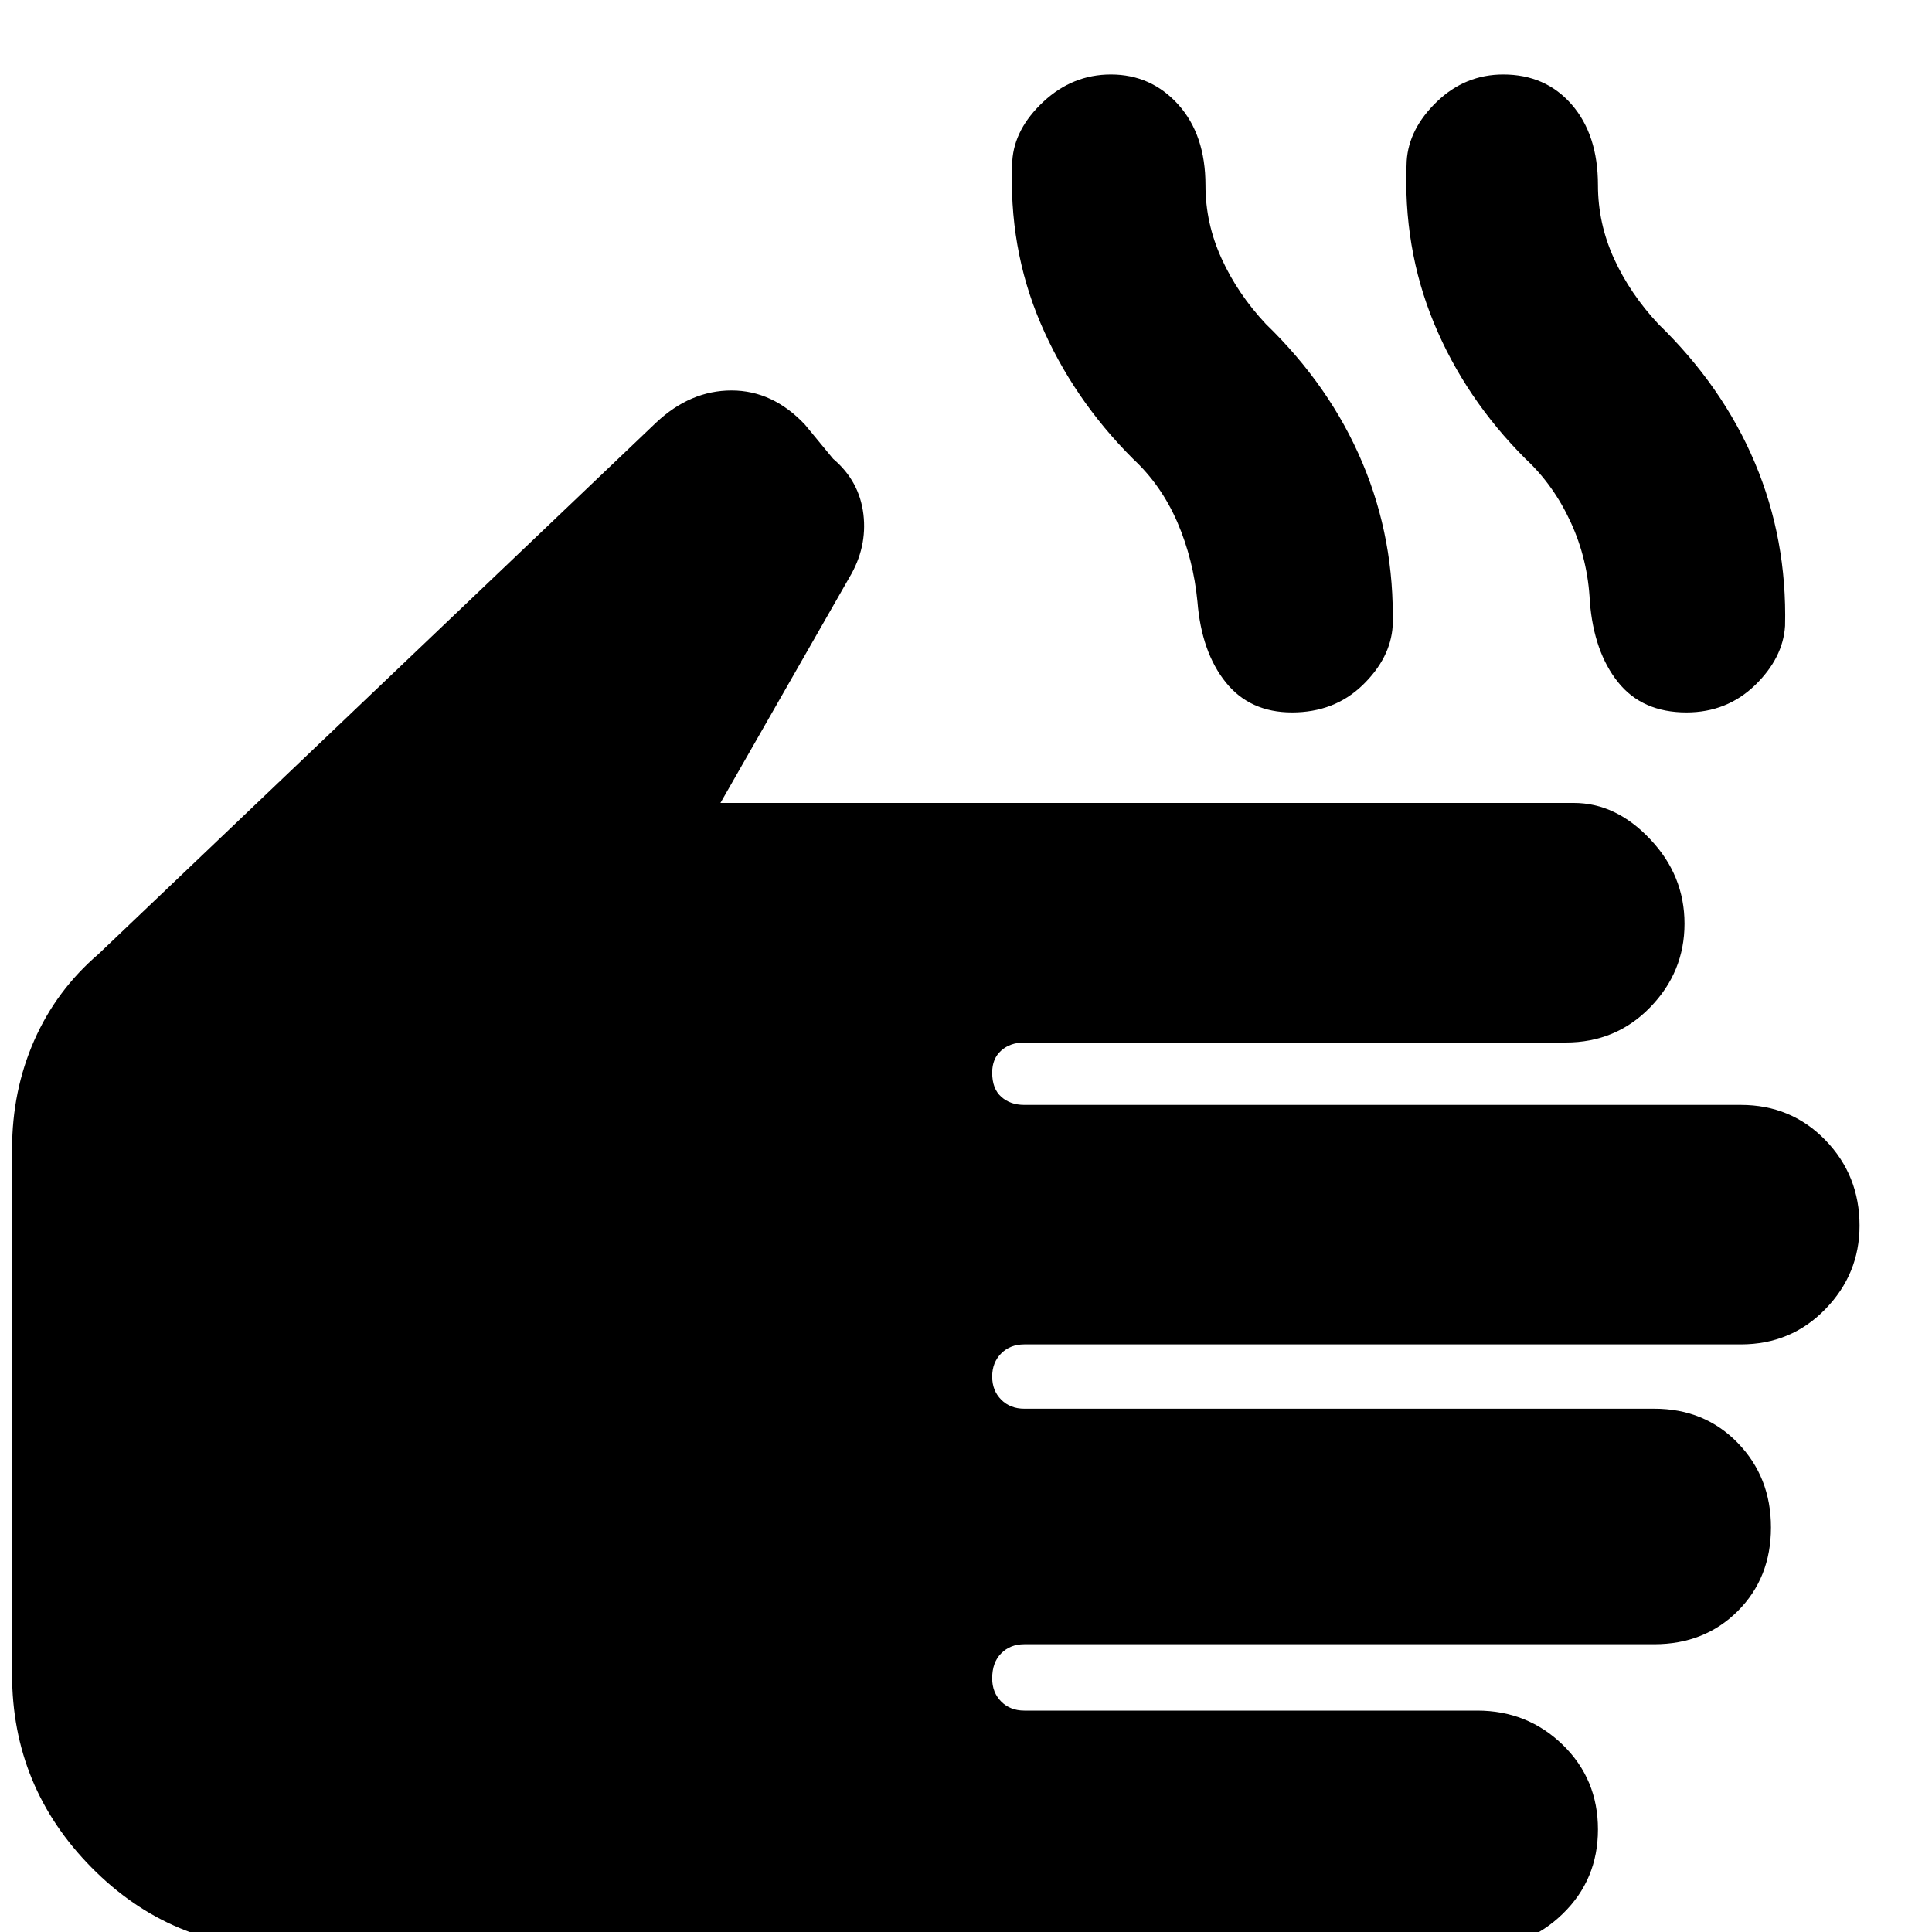<svg xmlns="http://www.w3.org/2000/svg" height="20" width="20"><path d="M2.938 20.167Q1.771 20.167 0.948 19.333Q0.125 18.5 0.125 17.333V11.896Q0.125 11.292 0.354 10.771Q0.583 10.25 1.021 9.875L6.792 4.375Q7.146 4.042 7.573 4.042Q8 4.042 8.333 4.396L8.625 4.75Q8.896 4.979 8.938 5.323Q8.979 5.667 8.792 5.979L7.458 8.312H16.292Q16.729 8.312 17.083 8.688Q17.438 9.062 17.438 9.562Q17.438 10.062 17.083 10.427Q16.729 10.792 16.208 10.792H10.604Q10.458 10.792 10.365 10.875Q10.271 10.958 10.271 11.104Q10.271 11.271 10.365 11.354Q10.458 11.438 10.604 11.438H18.021Q18.542 11.438 18.896 11.802Q19.25 12.167 19.25 12.688Q19.25 13.188 18.896 13.552Q18.542 13.917 18.021 13.917H10.604Q10.458 13.917 10.365 14.01Q10.271 14.104 10.271 14.25Q10.271 14.396 10.365 14.49Q10.458 14.583 10.604 14.583H17.125Q17.646 14.583 17.99 14.938Q18.333 15.292 18.333 15.812Q18.333 16.333 17.99 16.677Q17.646 17.021 17.125 17.021H10.604Q10.458 17.021 10.365 17.115Q10.271 17.208 10.271 17.375Q10.271 17.521 10.365 17.615Q10.458 17.708 10.604 17.708H15.292Q15.812 17.708 16.177 18.062Q16.542 18.417 16.542 18.938Q16.542 19.458 16.177 19.812Q15.812 20.167 15.292 20.167ZM13.375 7.375Q12.938 7.375 12.688 7.062Q12.438 6.75 12.396 6.229Q12.354 5.792 12.188 5.406Q12.021 5.021 11.729 4.75Q11.104 4.125 10.771 3.344Q10.438 2.562 10.479 1.667Q10.5 1.333 10.802 1.052Q11.104 0.771 11.5 0.771Q11.917 0.771 12.198 1.083Q12.479 1.396 12.479 1.917Q12.479 2.312 12.646 2.677Q12.812 3.042 13.104 3.354Q13.771 4 14.104 4.792Q14.438 5.583 14.417 6.479Q14.396 6.812 14.104 7.094Q13.812 7.375 13.375 7.375ZM17.458 7.375Q17 7.375 16.75 7.062Q16.5 6.75 16.458 6.229Q16.438 5.792 16.26 5.406Q16.083 5.021 15.792 4.75Q15.167 4.125 14.844 3.344Q14.521 2.562 14.562 1.667Q14.583 1.333 14.875 1.052Q15.167 0.771 15.562 0.771Q16 0.771 16.271 1.083Q16.542 1.396 16.542 1.917Q16.542 2.312 16.708 2.677Q16.875 3.042 17.167 3.354Q17.833 4 18.167 4.792Q18.5 5.583 18.479 6.479Q18.458 6.812 18.167 7.094Q17.875 7.375 17.458 7.375Z"/></svg>